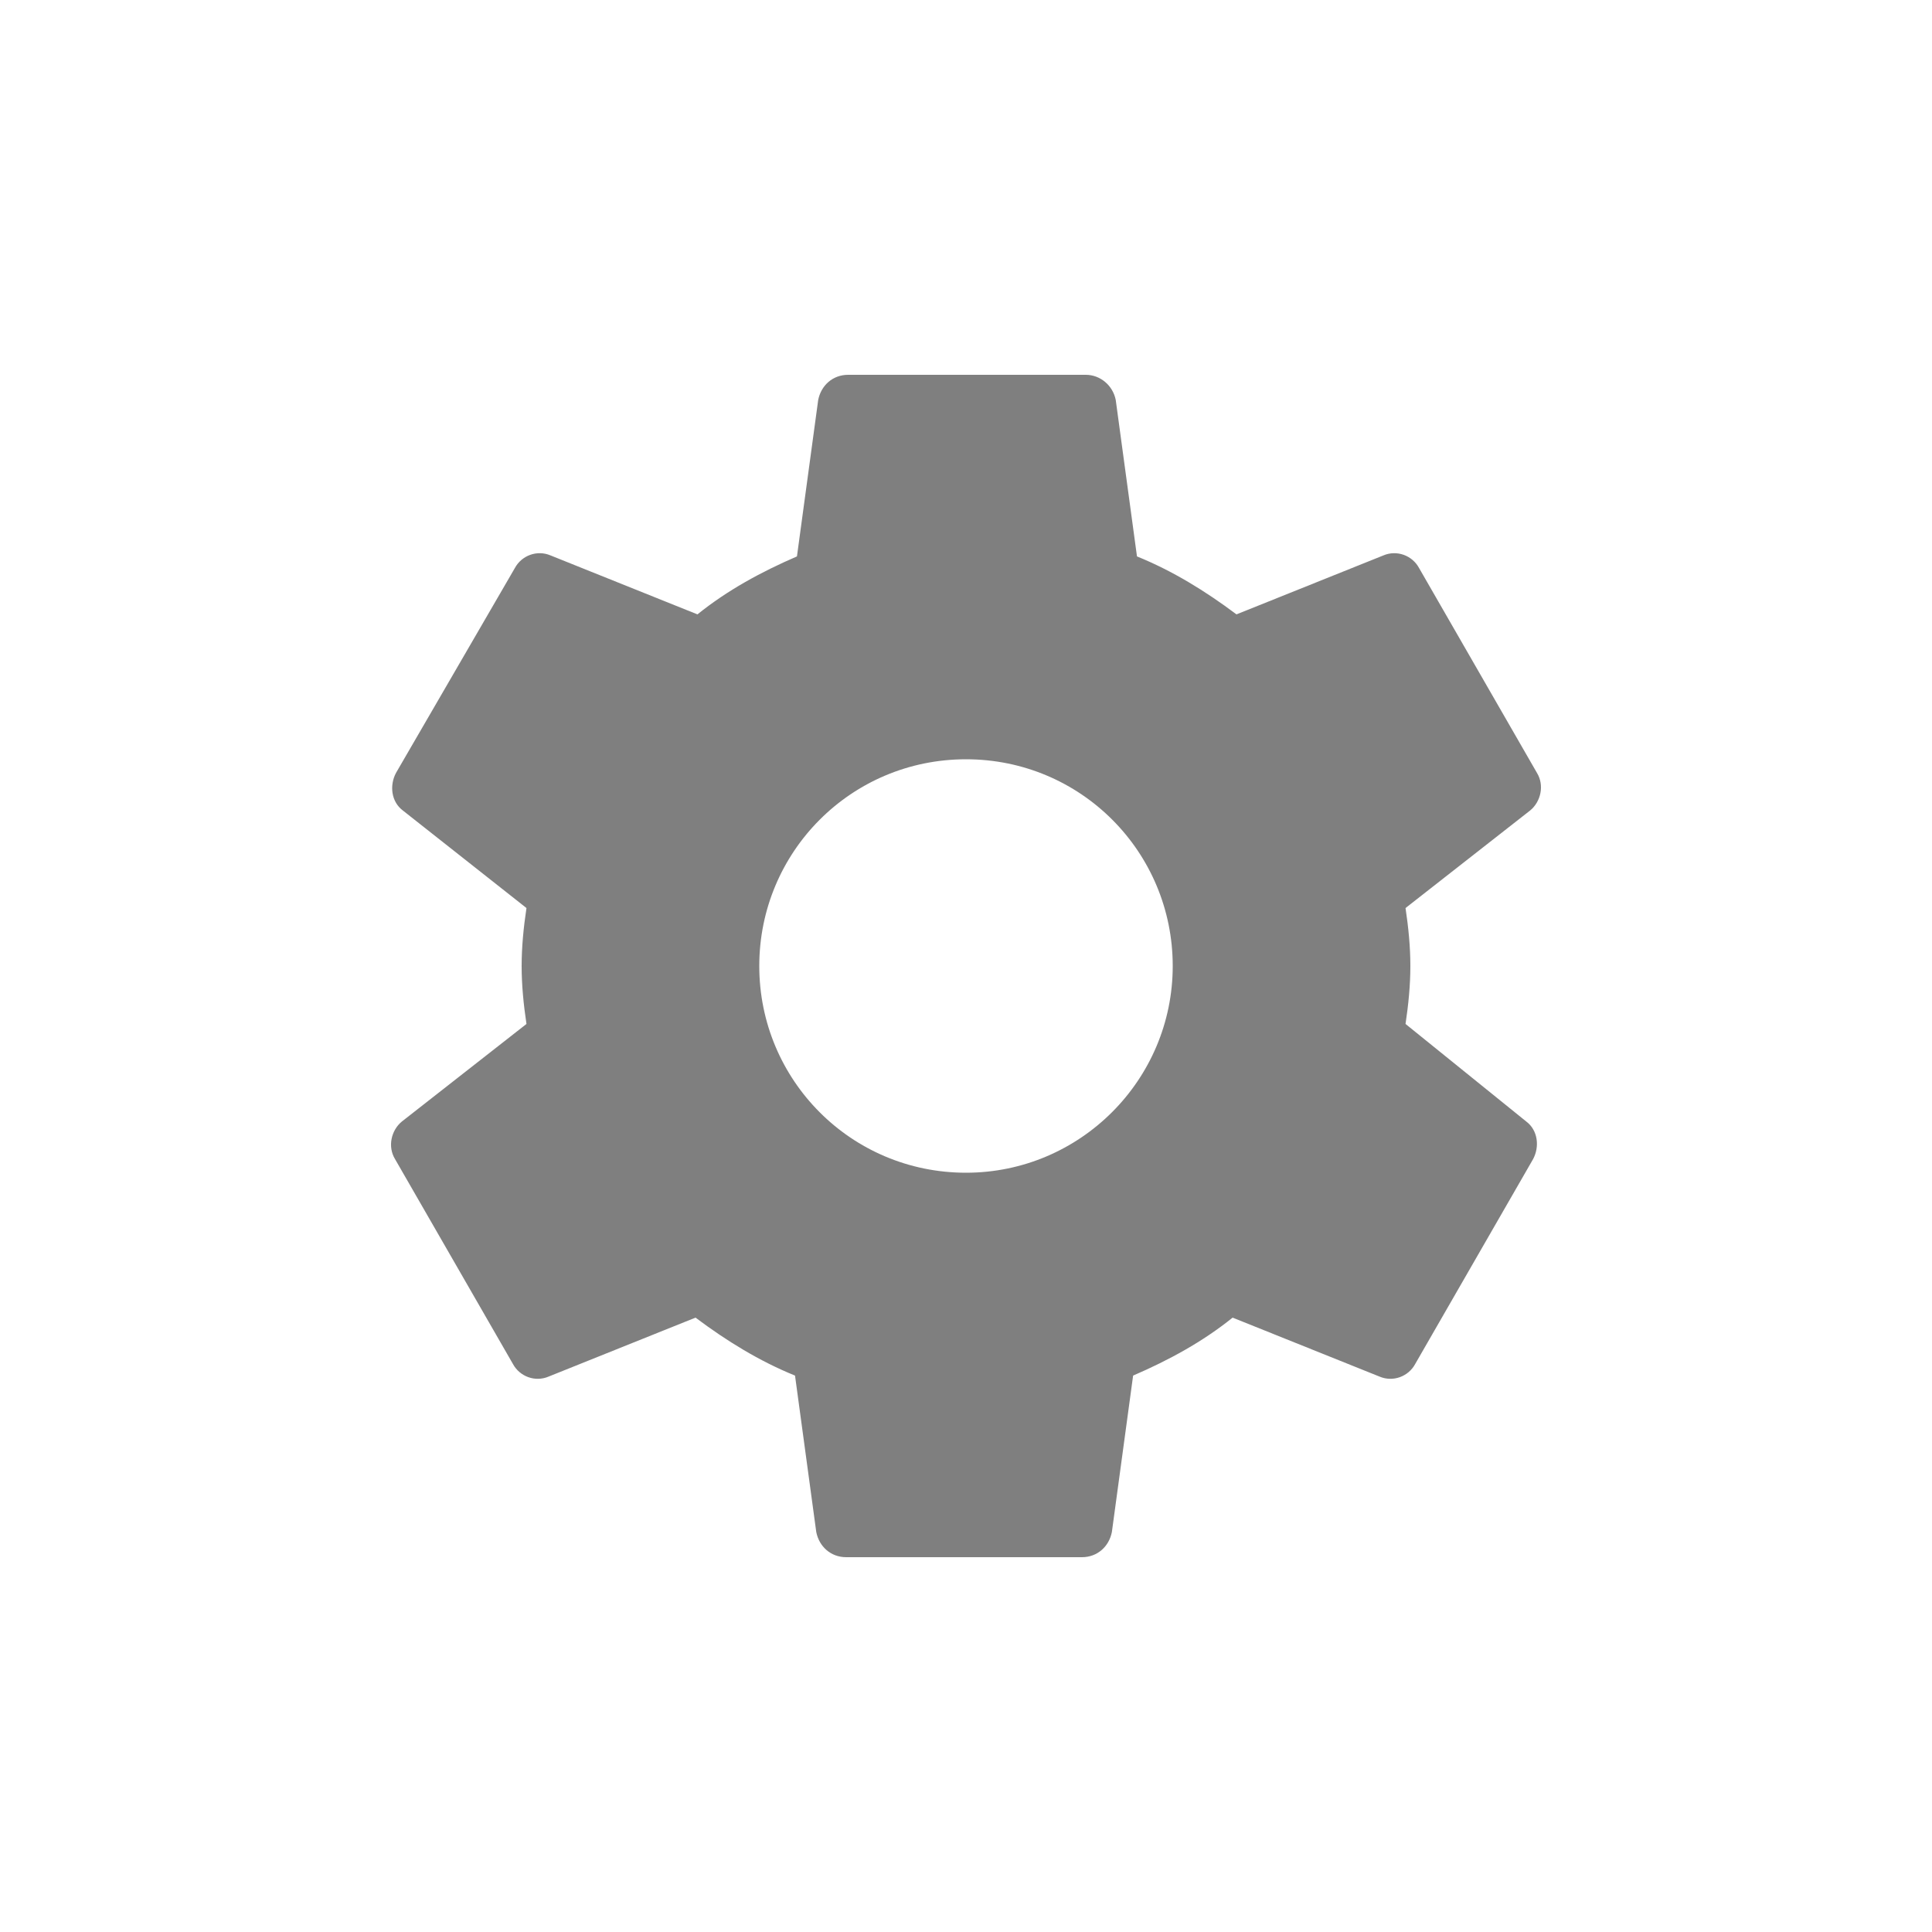 <?xml version="1.0" encoding="utf-8"?>
<!-- Generator: Adobe Illustrator 26.4.1, SVG Export Plug-In . SVG Version: 6.00 Build 0)  -->
<svg version="1.1" id="图层_1" xmlns="http://www.w3.org/2000/svg" xmlns:xlink="http://www.w3.org/1999/xlink" x="0px" y="0px"
	 viewBox="0 0 200 200" style="enable-background:new 0 0 200 200;" xml:space="preserve">
<style type="text/css">
	.st0{fill:#FFFFFF;}
	.st1{fill:#7F7F7F;}
</style>
<rect class="st0" width="200" height="200"/>
<path class="st1" d="M145.5,106c0.3-2,0.5-4,0.5-6s-0.2-4-0.5-6l12.9-10.1c1.1-0.9,1.5-2.6,0.7-3.9l-12.2-21.2
	c-0.7-1.3-2.3-1.9-3.7-1.3l-15.2,6.1c-3.2-2.4-6.6-4.5-10.3-6l-2.2-16.2c-0.3-1.5-1.6-2.6-3.1-2.6H87.8c-1.6,0-2.8,1.1-3.1,2.6
	l-2.2,16.2c-3.7,1.6-7.2,3.5-10.3,6L57,57.5c-1.4-0.6-3,0-3.7,1.3L41,80c-0.7,1.3-0.5,3,0.7,3.9L54.5,94c-0.3,2-0.5,4-0.5,6
	s0.2,4,0.5,6l-12.9,10.1c-1.1,0.9-1.5,2.6-0.7,3.9l12.2,21.2c0.7,1.3,2.3,1.9,3.7,1.3l15.2-6.1c3.2,2.4,6.6,4.5,10.3,6l2.2,16.2
	c0.3,1.5,1.5,2.6,3.1,2.6h24.4c1.6,0,2.8-1.1,3.1-2.6l2.2-16.2c3.7-1.6,7.2-3.5,10.3-6l15.2,6.1c1.4,0.6,3,0,3.7-1.3l12.2-21.2
	c0.7-1.3,0.5-3-0.7-3.9L145.5,106L145.5,106z M100,121.4c-11.9,0-21.4-9.6-21.4-21.4s9.5-21.4,21.4-21.4s21.4,9.6,21.4,21.4
	S111.8,121.4,100,121.4z"/>
</svg>
